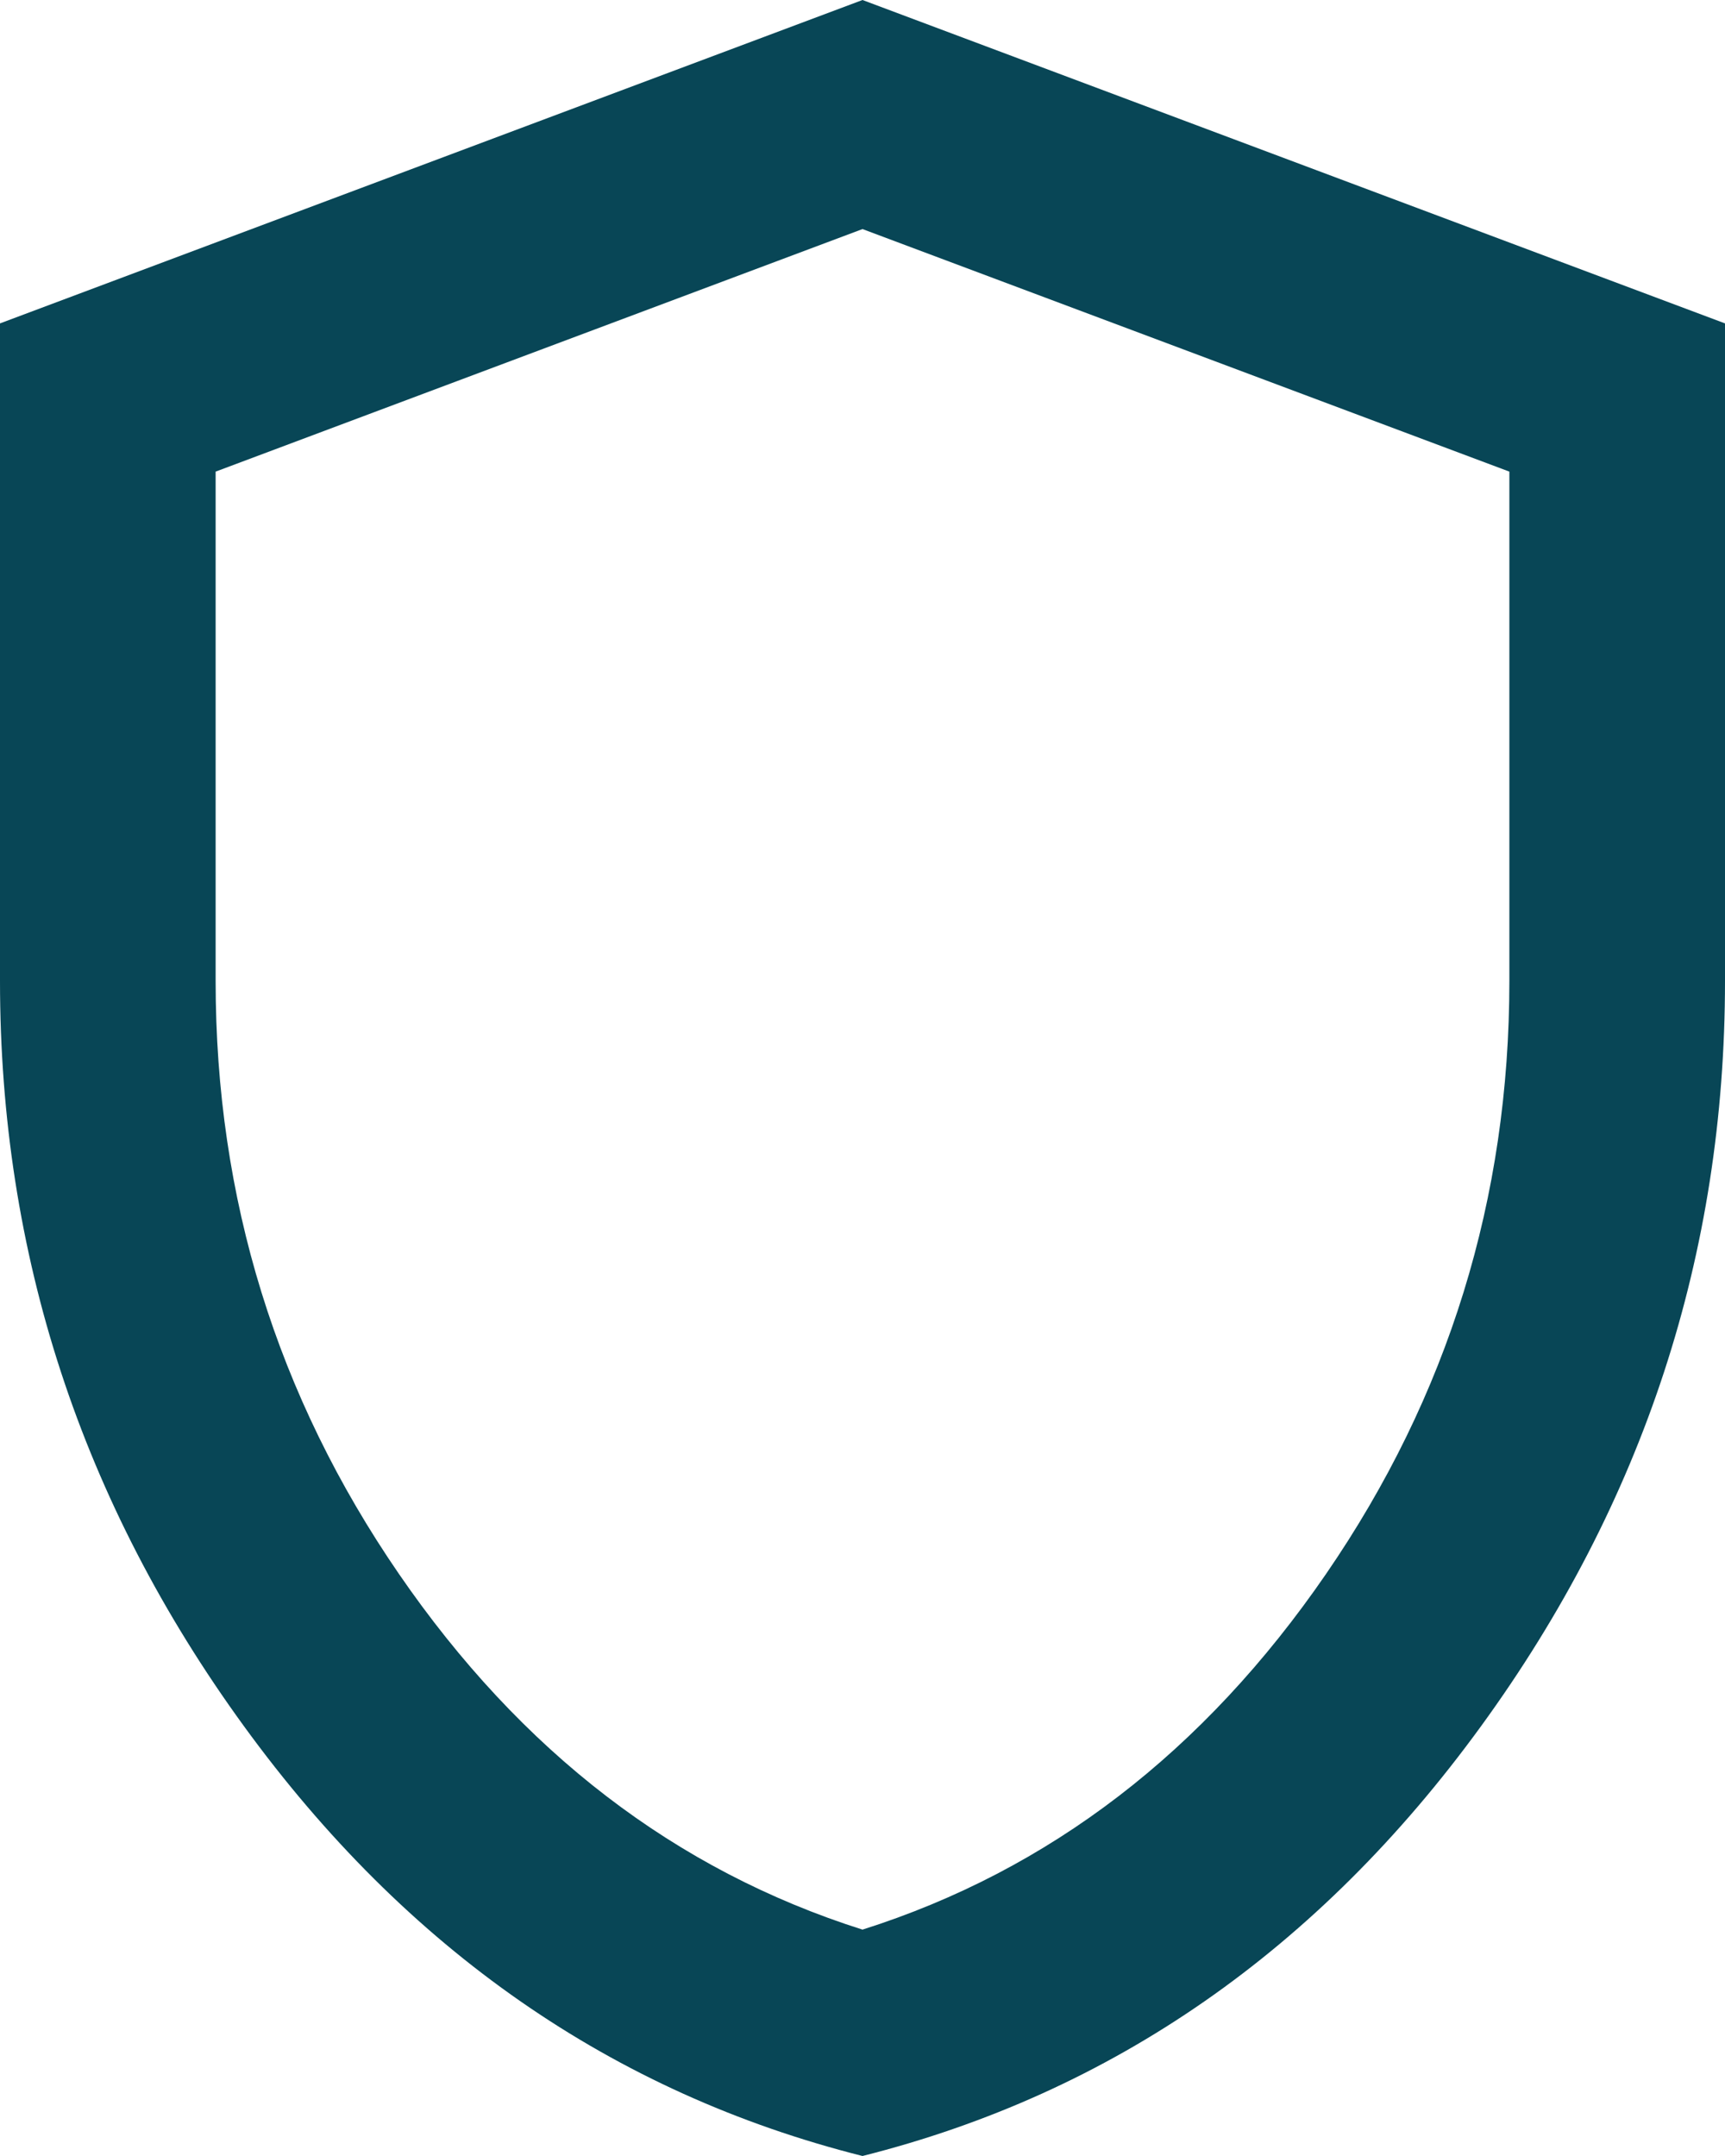 <svg width="32" height="40" viewBox="0 0 32 40" fill="none" xmlns="http://www.w3.org/2000/svg">
<path d="M16 40C11.367 38.833 7.542 36.175 4.525 32.025C1.508 27.875 0 23.267 0 18.2V6L16 0L32 6V18.2C32 23.267 30.492 27.875 27.475 32.025C24.458 36.175 20.633 38.833 16 40ZM16 35.8C19.467 34.7 22.333 32.5 24.6 29.2C26.867 25.9 28 22.233 28 18.2V8.75L16 4.25L4 8.75V18.2C4 22.233 5.133 25.9 7.4 29.2C9.667 32.5 12.533 34.7 16 35.8Z" fill="#084656"/>
</svg>
